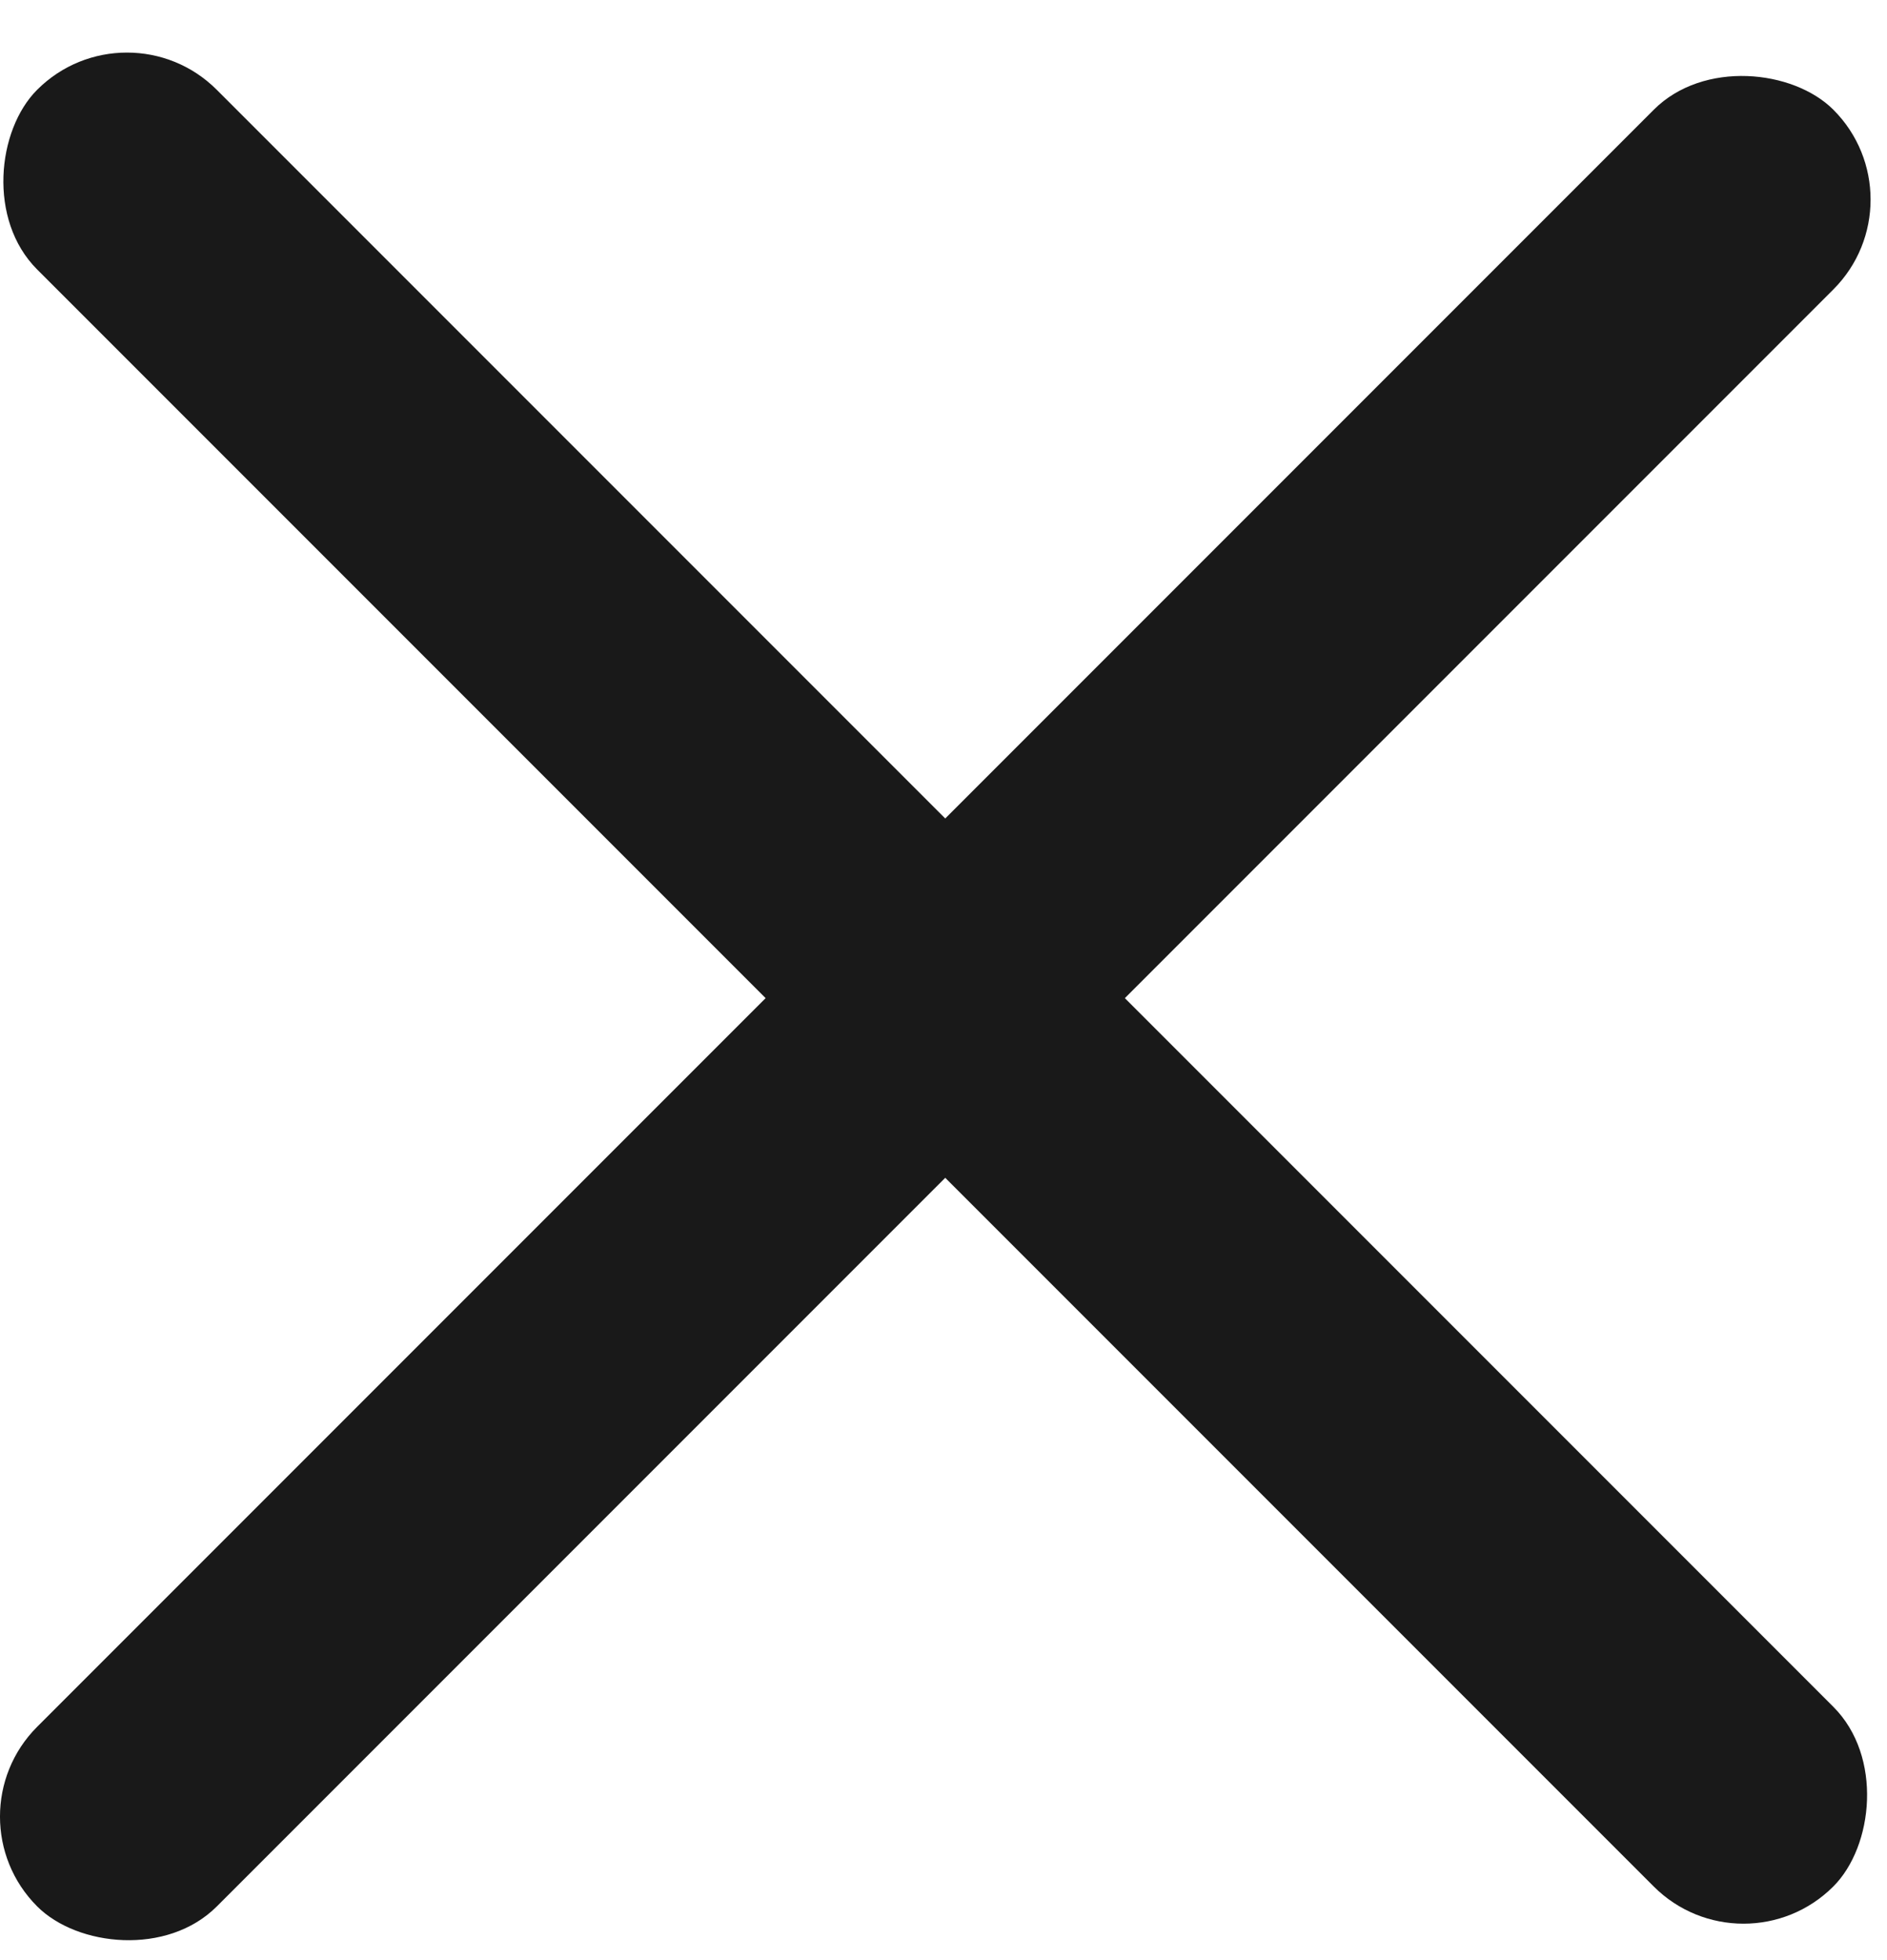 <svg width="26" height="27" viewBox="0 0 26 27" fill="none" xmlns="http://www.w3.org/2000/svg">
<rect x="-0.725" y="25.023" width="35" height="3.5" rx="1.75" transform="rotate(-45 -0.725 25.023)" fill="#191919"/>
<rect x="24.023" y="27.223" width="35" height="3.5" rx="1.75" transform="rotate(-135 24.023 27.223)" fill="#191919"/>
</svg>

